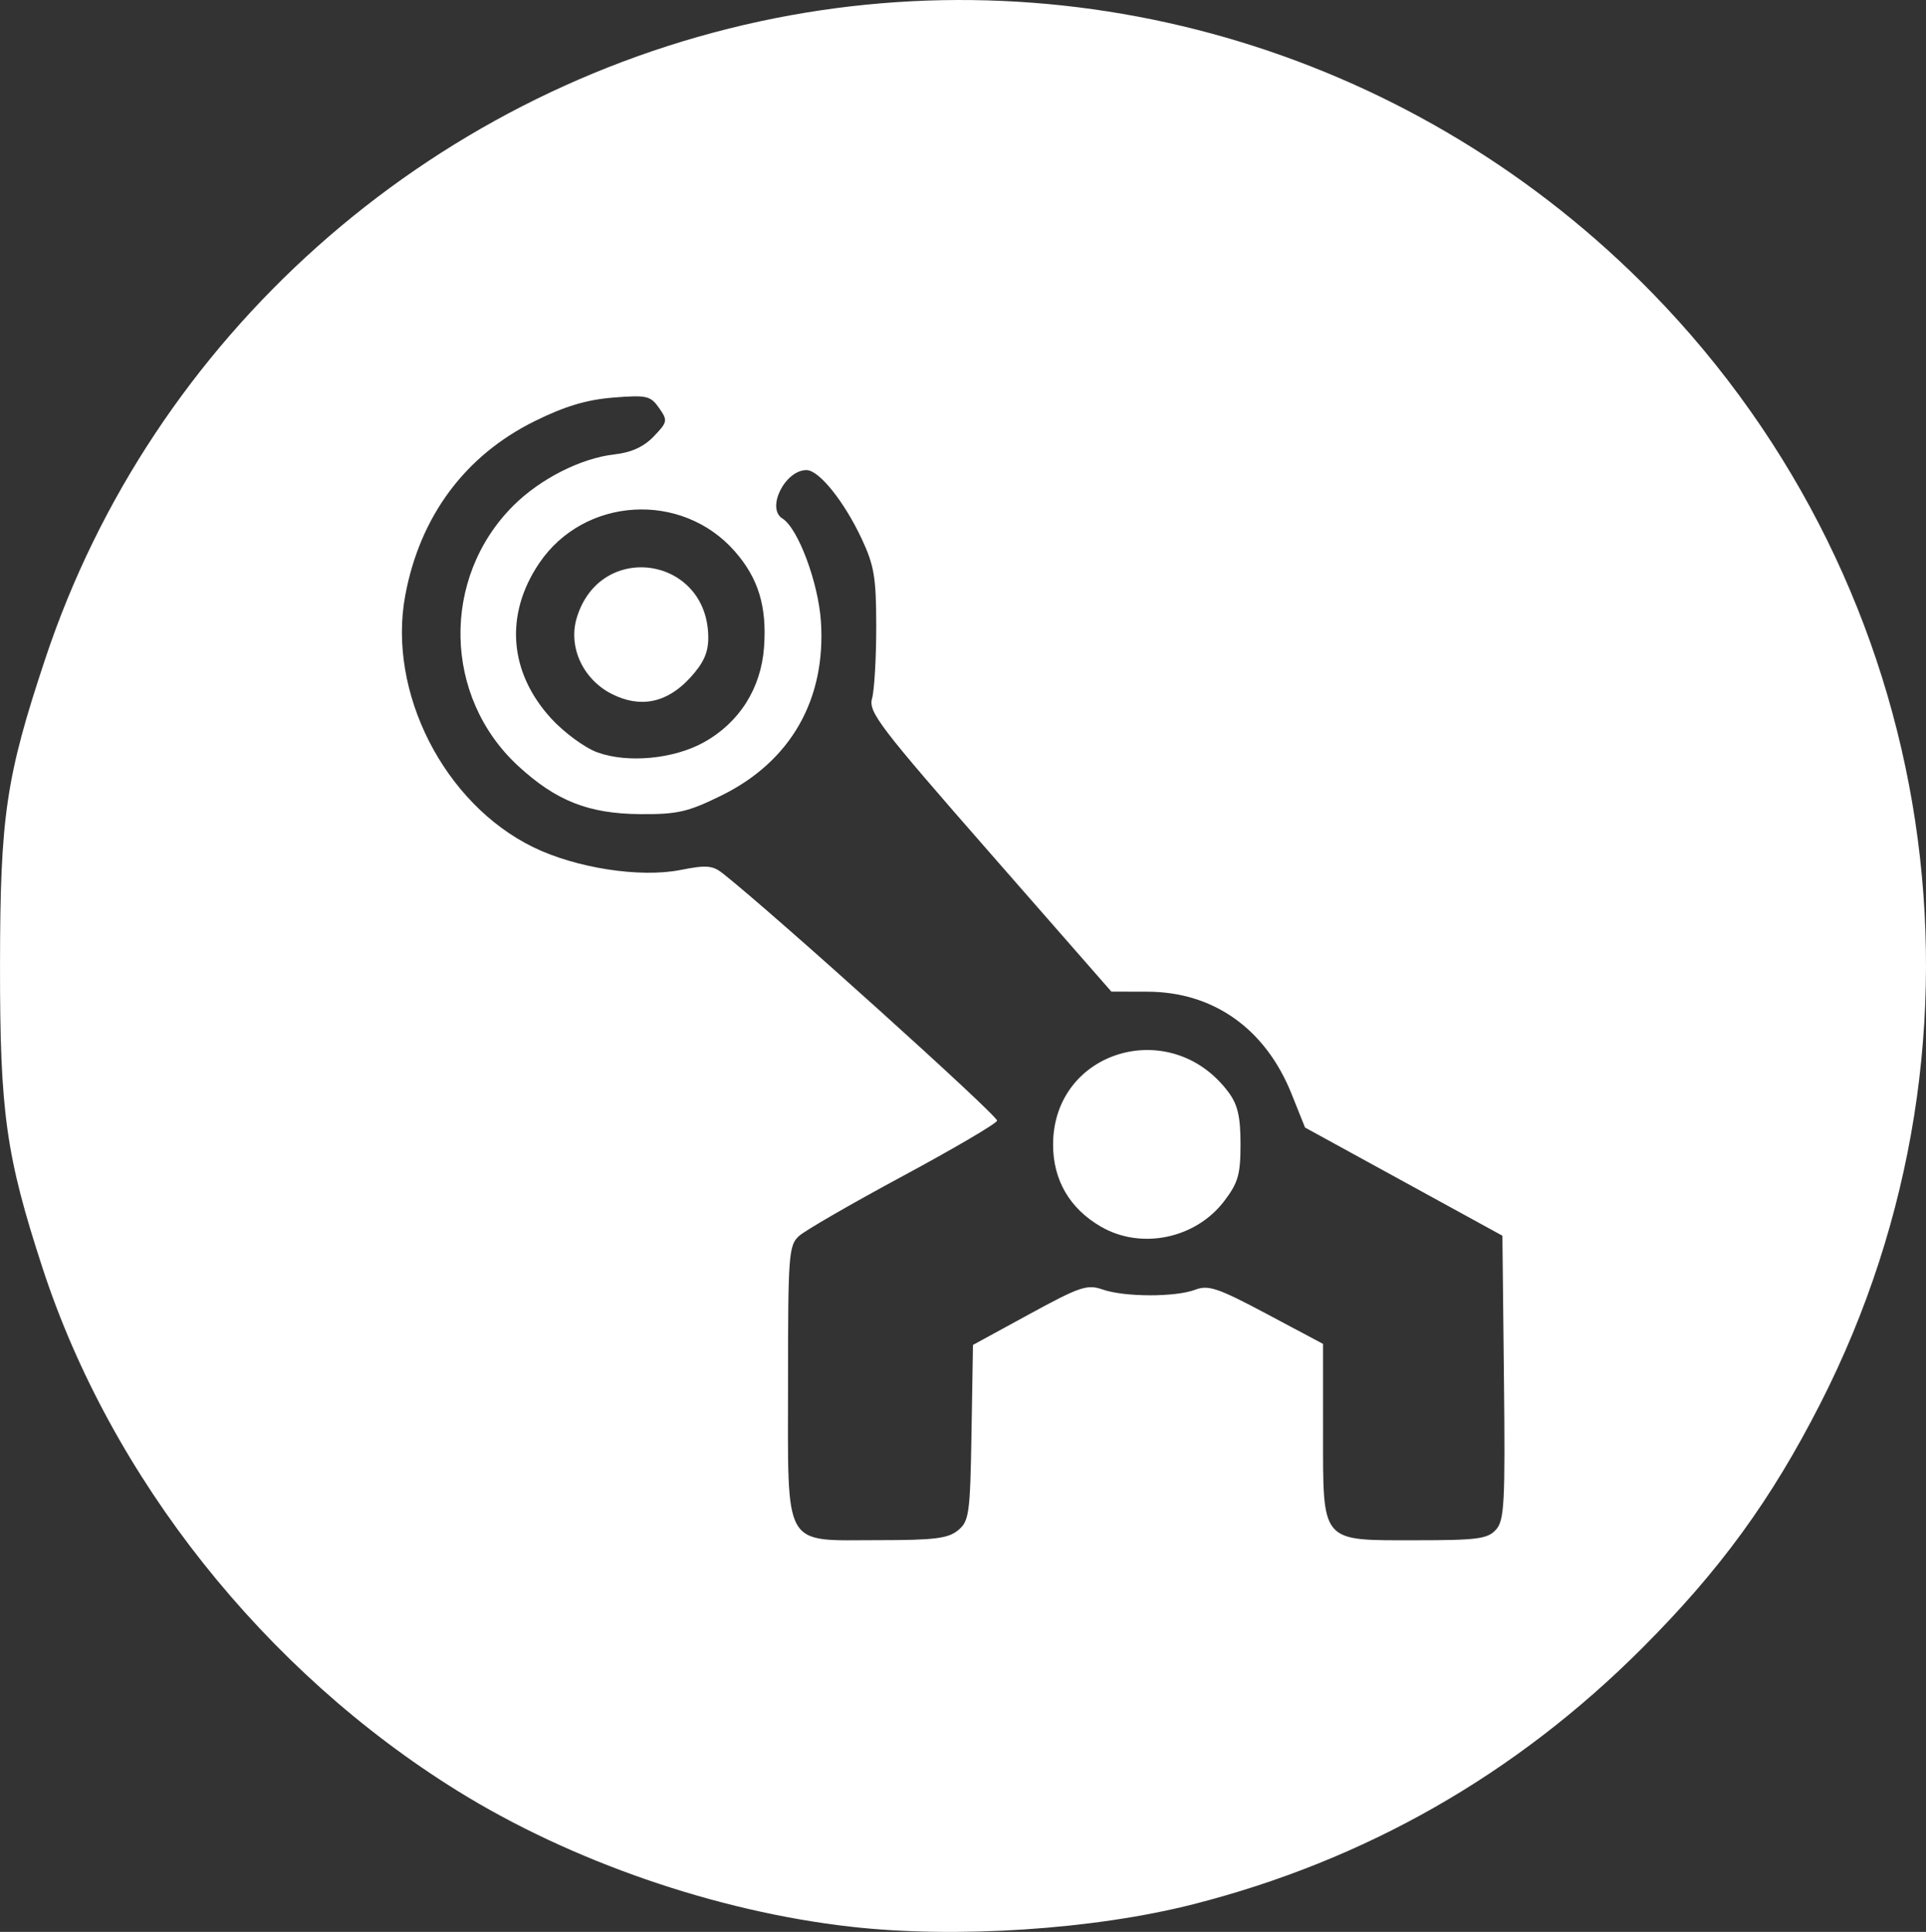 <?xml version="1.0" encoding="UTF-8" standalone="no"?>
<!-- Created with Inkscape (http://www.inkscape.org/) -->

<svg
   width="89.518mm"
   height="89.8mm"
   viewBox="0 0 89.518 89.8"
   version="1.1"
   id="svg8"
   inkscape:version="1.1 (ce6663b3b7, 2021-05-25)"
   sodipodi:docname="logo.svg"
   xmlns:inkscape="http://www.inkscape.org/namespaces/inkscape"
   xmlns:sodipodi="http://sodipodi.sourceforge.net/DTD/sodipodi-0.dtd"
   xmlns="http://www.w3.org/2000/svg"
   xmlns:svg="http://www.w3.org/2000/svg"
   xmlns:rdf="http://www.w3.org/1999/02/22-rdf-syntax-ns#"
   xmlns:cc="http://creativecommons.org/ns#"
   xmlns:dc="http://purl.org/dc/elements/1.1/">
  <rect x="0" y="0" width="89.518" height="89.8" fill="#333333" stroke="none"/>
  <defs
     id="defs2" />
  <sodipodi:namedview
     id="base"
     pagecolor="#ffffff"
     bordercolor="#666666"
     borderopacity="1.0"
     inkscape:pageopacity="0.0"
     inkscape:pageshadow="2"
     inkscape:zoom="0.98994948"
     inkscape:cx="59.093925"
     inkscape:cy="126.26907"
     inkscape:document-units="mm"
     inkscape:current-layer="layer1"
     showgrid="false"
     inkscape:window-width="1392"
     inkscape:window-height="851"
     inkscape:window-x="1608"
     inkscape:window-y="27"
     inkscape:window-maximized="1"
     inkscape:pagecheckerboard="0"
     fit-margin-top="0"
     fit-margin-left="0"
     fit-margin-right="0"
     fit-margin-bottom="0" />
  <g
     inkscape:label="Calque 1"
     inkscape:groupmode="layer"
     id="layer1"
     transform="translate(-420.614,198.591)">
    <path
       style="fill:#ffffff;fill-opacity:1;stroke:none;stroke-width:0.265;stroke-opacity:1"
       d="m 460.148,-109.033 c -6.238,-0.706 -12.987,-3.037 -18.254,-6.304 -8.993,-5.577 -16.118,-14.553 -19.303,-24.315 -1.698,-5.205 -1.982,-7.223 -1.976,-14.066 0.006,-6.939 0.273,-8.749 2.106,-14.26 4.965,-14.925 17.683,-26.271 33.2,-29.618 15.002,-3.236 30.685,1.539 41.502,12.638 13.41,13.758 16.54,34.461 7.803,51.6 -2.292,4.495 -4.672,7.761 -8.301,11.39 -5.871,5.871 -12.854,9.853 -20.854,11.893 -4.616,1.177 -11.025,1.597 -15.923,1.042 z m 4.996,-18.426 c 0.516,-0.429 0.562,-0.762 0.625,-4.54 l 0.068,-4.077 2.615,-1.427 c 2.359,-1.287 2.693,-1.399 3.413,-1.148 1.015,0.354 3.382,0.359 4.301,0.01 0.612,-0.233 1.052,-0.084 3.323,1.124 l 2.618,1.393 10e-4,4.035 c 0.002,5.274 -0.152,5.093 4.326,5.093 2.841,0 3.324,-0.064 3.709,-0.489 0.393,-0.434 0.435,-1.227 0.372,-7.078 l -0.071,-6.589 -4.587,-2.514 -4.587,-2.514 -0.626,-1.564 c -1.213,-3.029 -3.629,-4.743 -6.696,-4.75 l -1.679,-0.004 -5.659,-6.466 c -5.117,-5.846 -5.641,-6.533 -5.464,-7.16 0.107,-0.382 0.195,-1.885 0.194,-3.34 -0.001,-2.293 -0.092,-2.84 -0.685,-4.101 -0.815,-1.733 -1.976,-3.175 -2.557,-3.175 -1,0 -1.883,1.779 -1.117,2.252 0.725,0.448 1.67,2.979 1.789,4.791 0.238,3.623 -1.407,6.5 -4.622,8.082 -1.565,0.77 -2.045,0.88 -3.782,0.867 -2.394,-0.018 -3.907,-0.615 -5.668,-2.239 -3.483,-3.21 -3.588,-8.736 -0.231,-12.093 1.252,-1.252 3.146,-2.213 4.708,-2.389 0.786,-0.089 1.362,-0.352 1.825,-0.836 0.644,-0.672 0.656,-0.737 0.245,-1.324 -0.397,-0.566 -0.572,-0.606 -2.137,-0.48 -1.232,0.099 -2.243,0.403 -3.645,1.096 -3.234,1.598 -5.33,4.422 -6.014,8.102 -0.835,4.49 1.803,9.676 5.952,11.701 1.985,0.969 4.96,1.43 6.836,1.059 1.201,-0.238 1.5,-0.214 1.969,0.156 2.374,1.875 12.821,11.294 12.753,11.498 -0.048,0.142 -2.023,1.302 -4.39,2.576 -2.367,1.275 -4.534,2.526 -4.816,2.781 -0.48,0.434 -0.512,0.869 -0.512,6.773 0,7.878 -0.291,7.367 4.204,7.367 2.607,0 3.241,-0.079 3.703,-0.463 z m 6.638,-14.114 c -1.451,-0.842 -2.222,-2.165 -2.222,-3.812 0,-4.391 5.493,-6.025 8.159,-2.428 0.423,0.571 0.553,1.137 0.553,2.402 0,1.416 -0.11,1.799 -0.762,2.655 -1.33,1.744 -3.86,2.267 -5.727,1.183 z m -18.457,-22.512 c 1.651,-0.913 2.663,-2.51 2.801,-4.421 0.137,-1.898 -0.263,-3.208 -1.361,-4.459 -2.466,-2.809 -7.001,-2.534 -9.087,0.55 -1.616,2.389 -1.41,5.071 0.553,7.22 0.597,0.653 1.561,1.361 2.143,1.574 1.406,0.514 3.547,0.314 4.951,-0.463 z m -4.289,-2.255 c -1.333,-0.685 -2.019,-2.181 -1.617,-3.525 1.087,-3.627 6.115,-2.867 6.115,0.923 0,0.697 -0.225,1.187 -0.86,1.874 -1.07,1.158 -2.314,1.407 -3.638,0.727 z"
       id="path167" />
  </g>
</svg>
